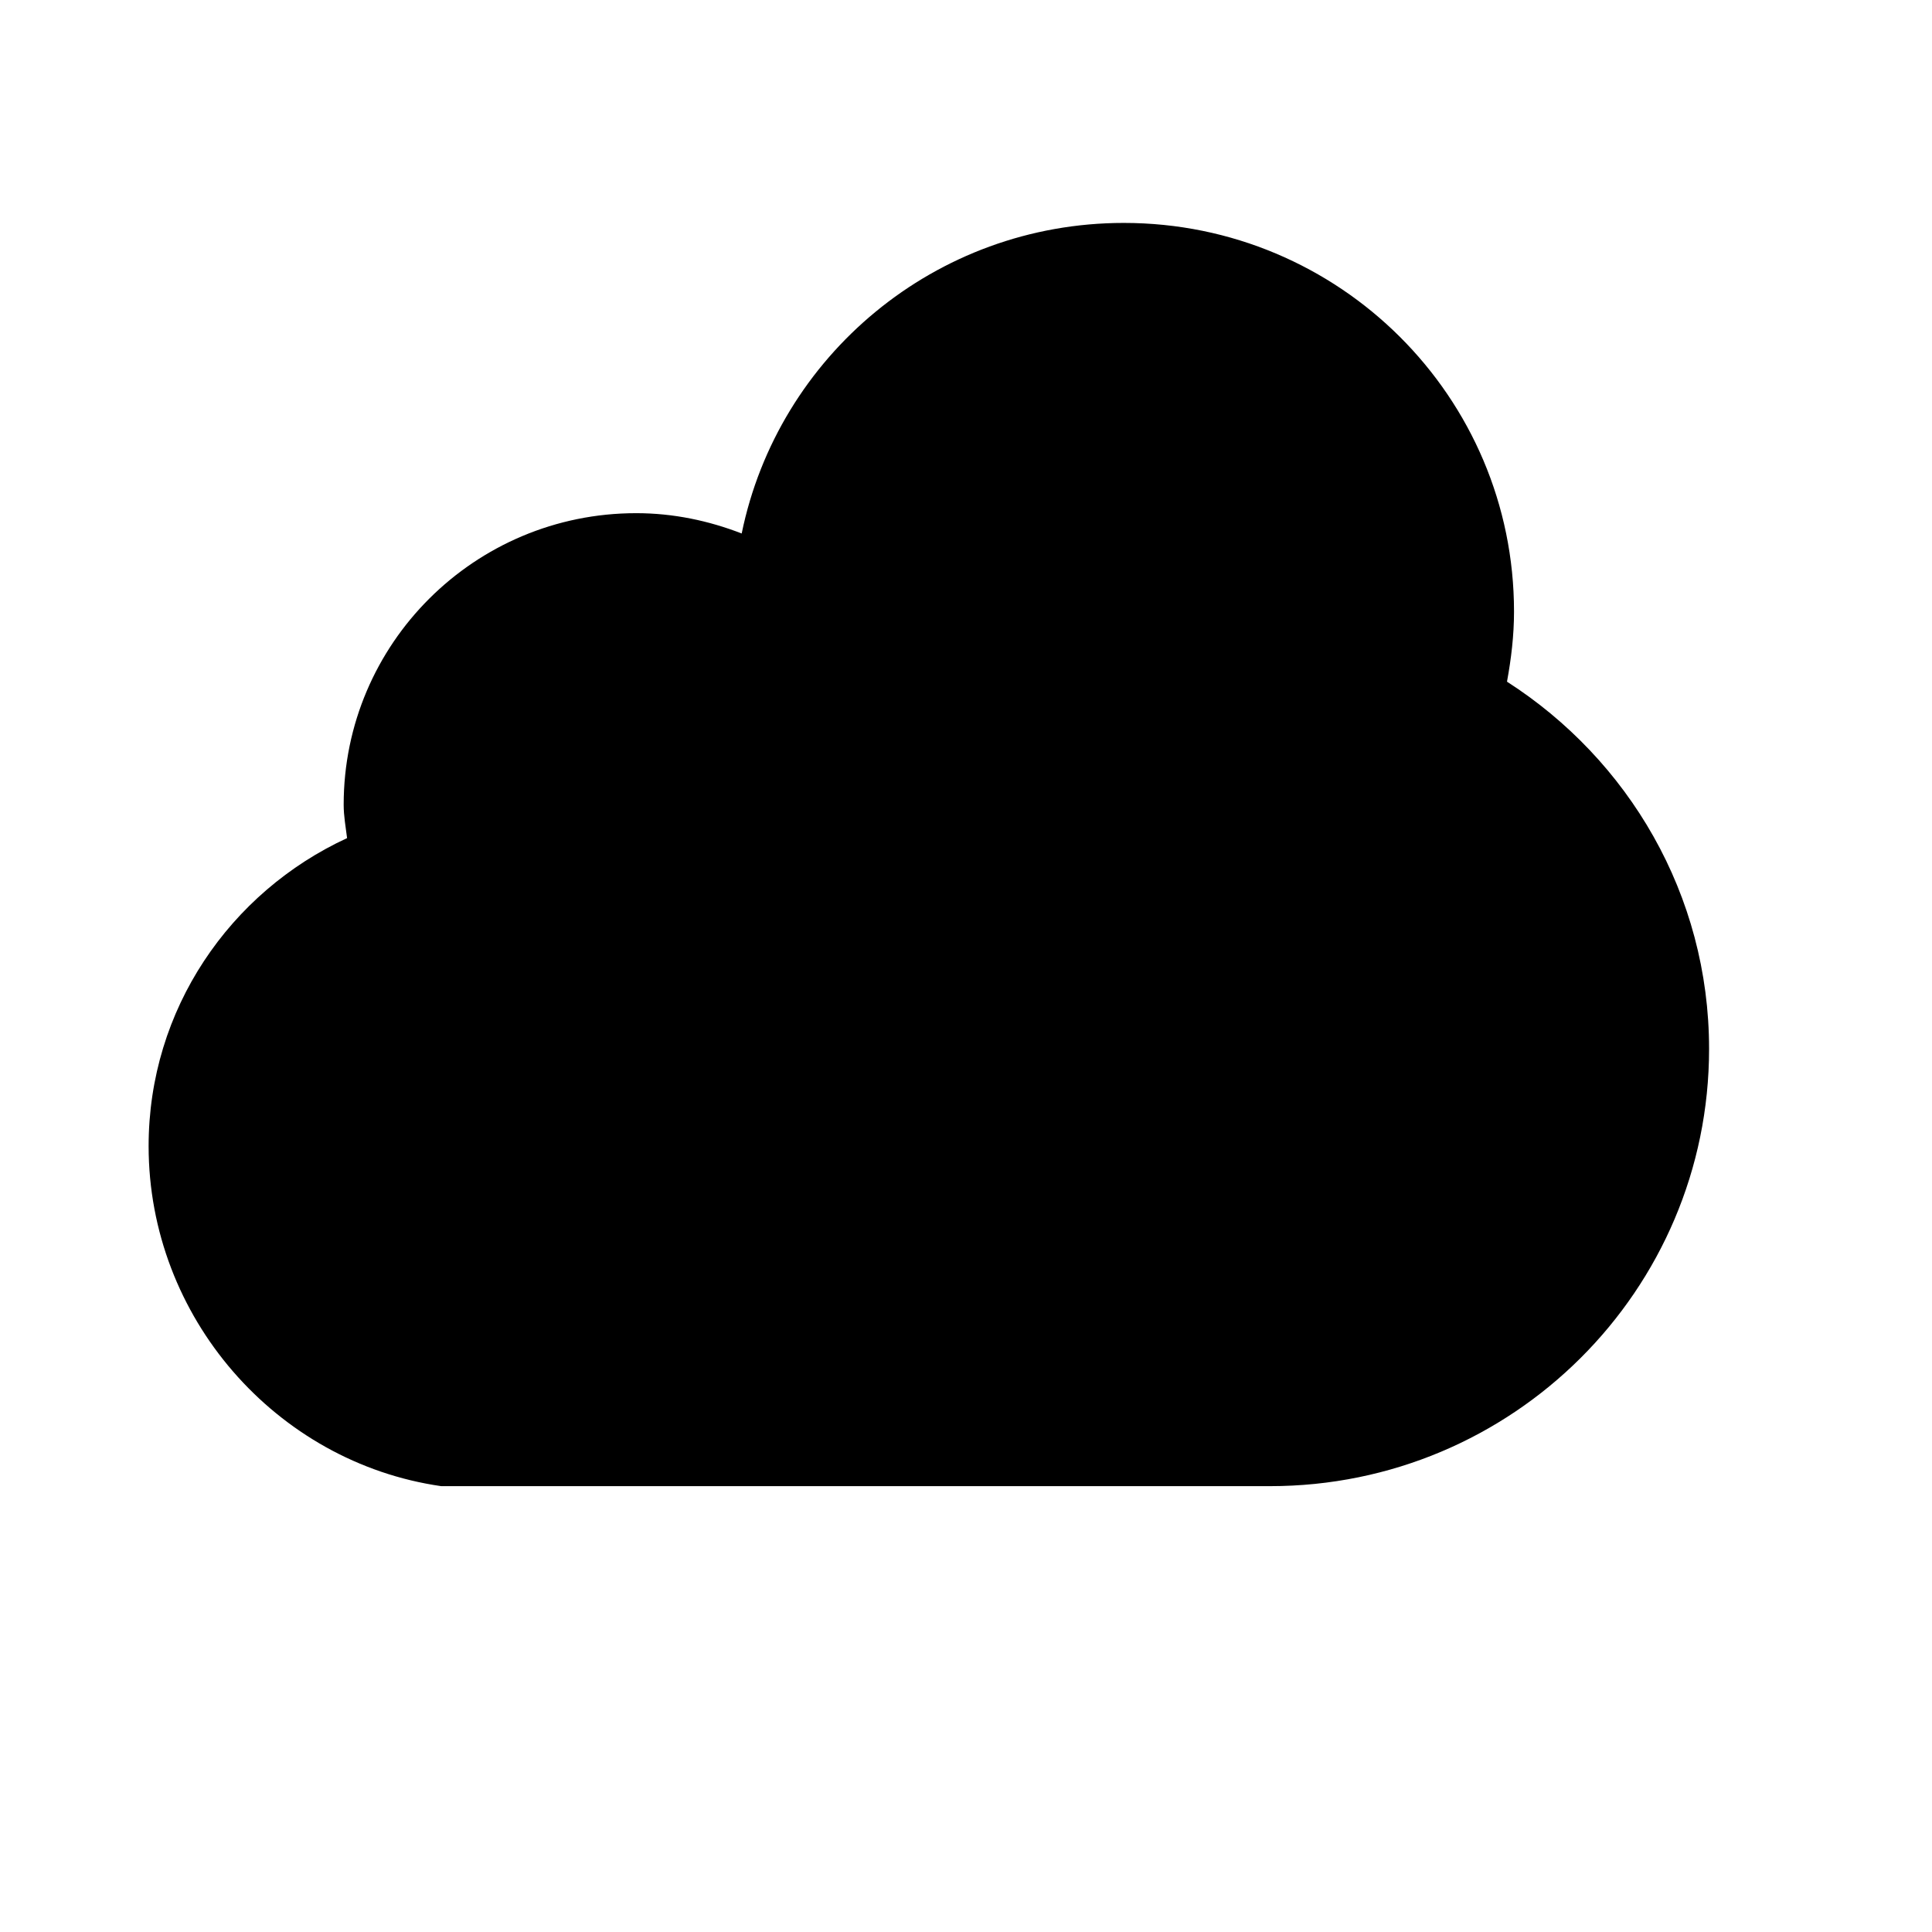 <svg viewBox="0 0 2080 2080" version="1.1" xmlns="http://www.w3.org/2000/svg" height="26pt" width="26pt">
    <path d="M1840 1129.23c0 259.97-211.47 470.77-472.71 470.77H475c-177.765-25.526-315-181.822-315-366.154 0-147.298 87.78-273.464 213.675-331.526-1.47-11.926-3.675-23.643-3.675-35.988 0-173.243 140.91-313.846 314.895-313.846 40.215 0 78.225 8.16 113.61 21.865C837.565 383.637 1006.72 240 1209.895 240 1442.155 240 1630 427.366 1630 658.462c0 25.84-3.045 50.843-7.56 75.427C1753.06 817.686 1840 962.997 1840 1129.231z" stroke="none" stroke-width="1" fill-rule="evenodd"/>
</svg>
